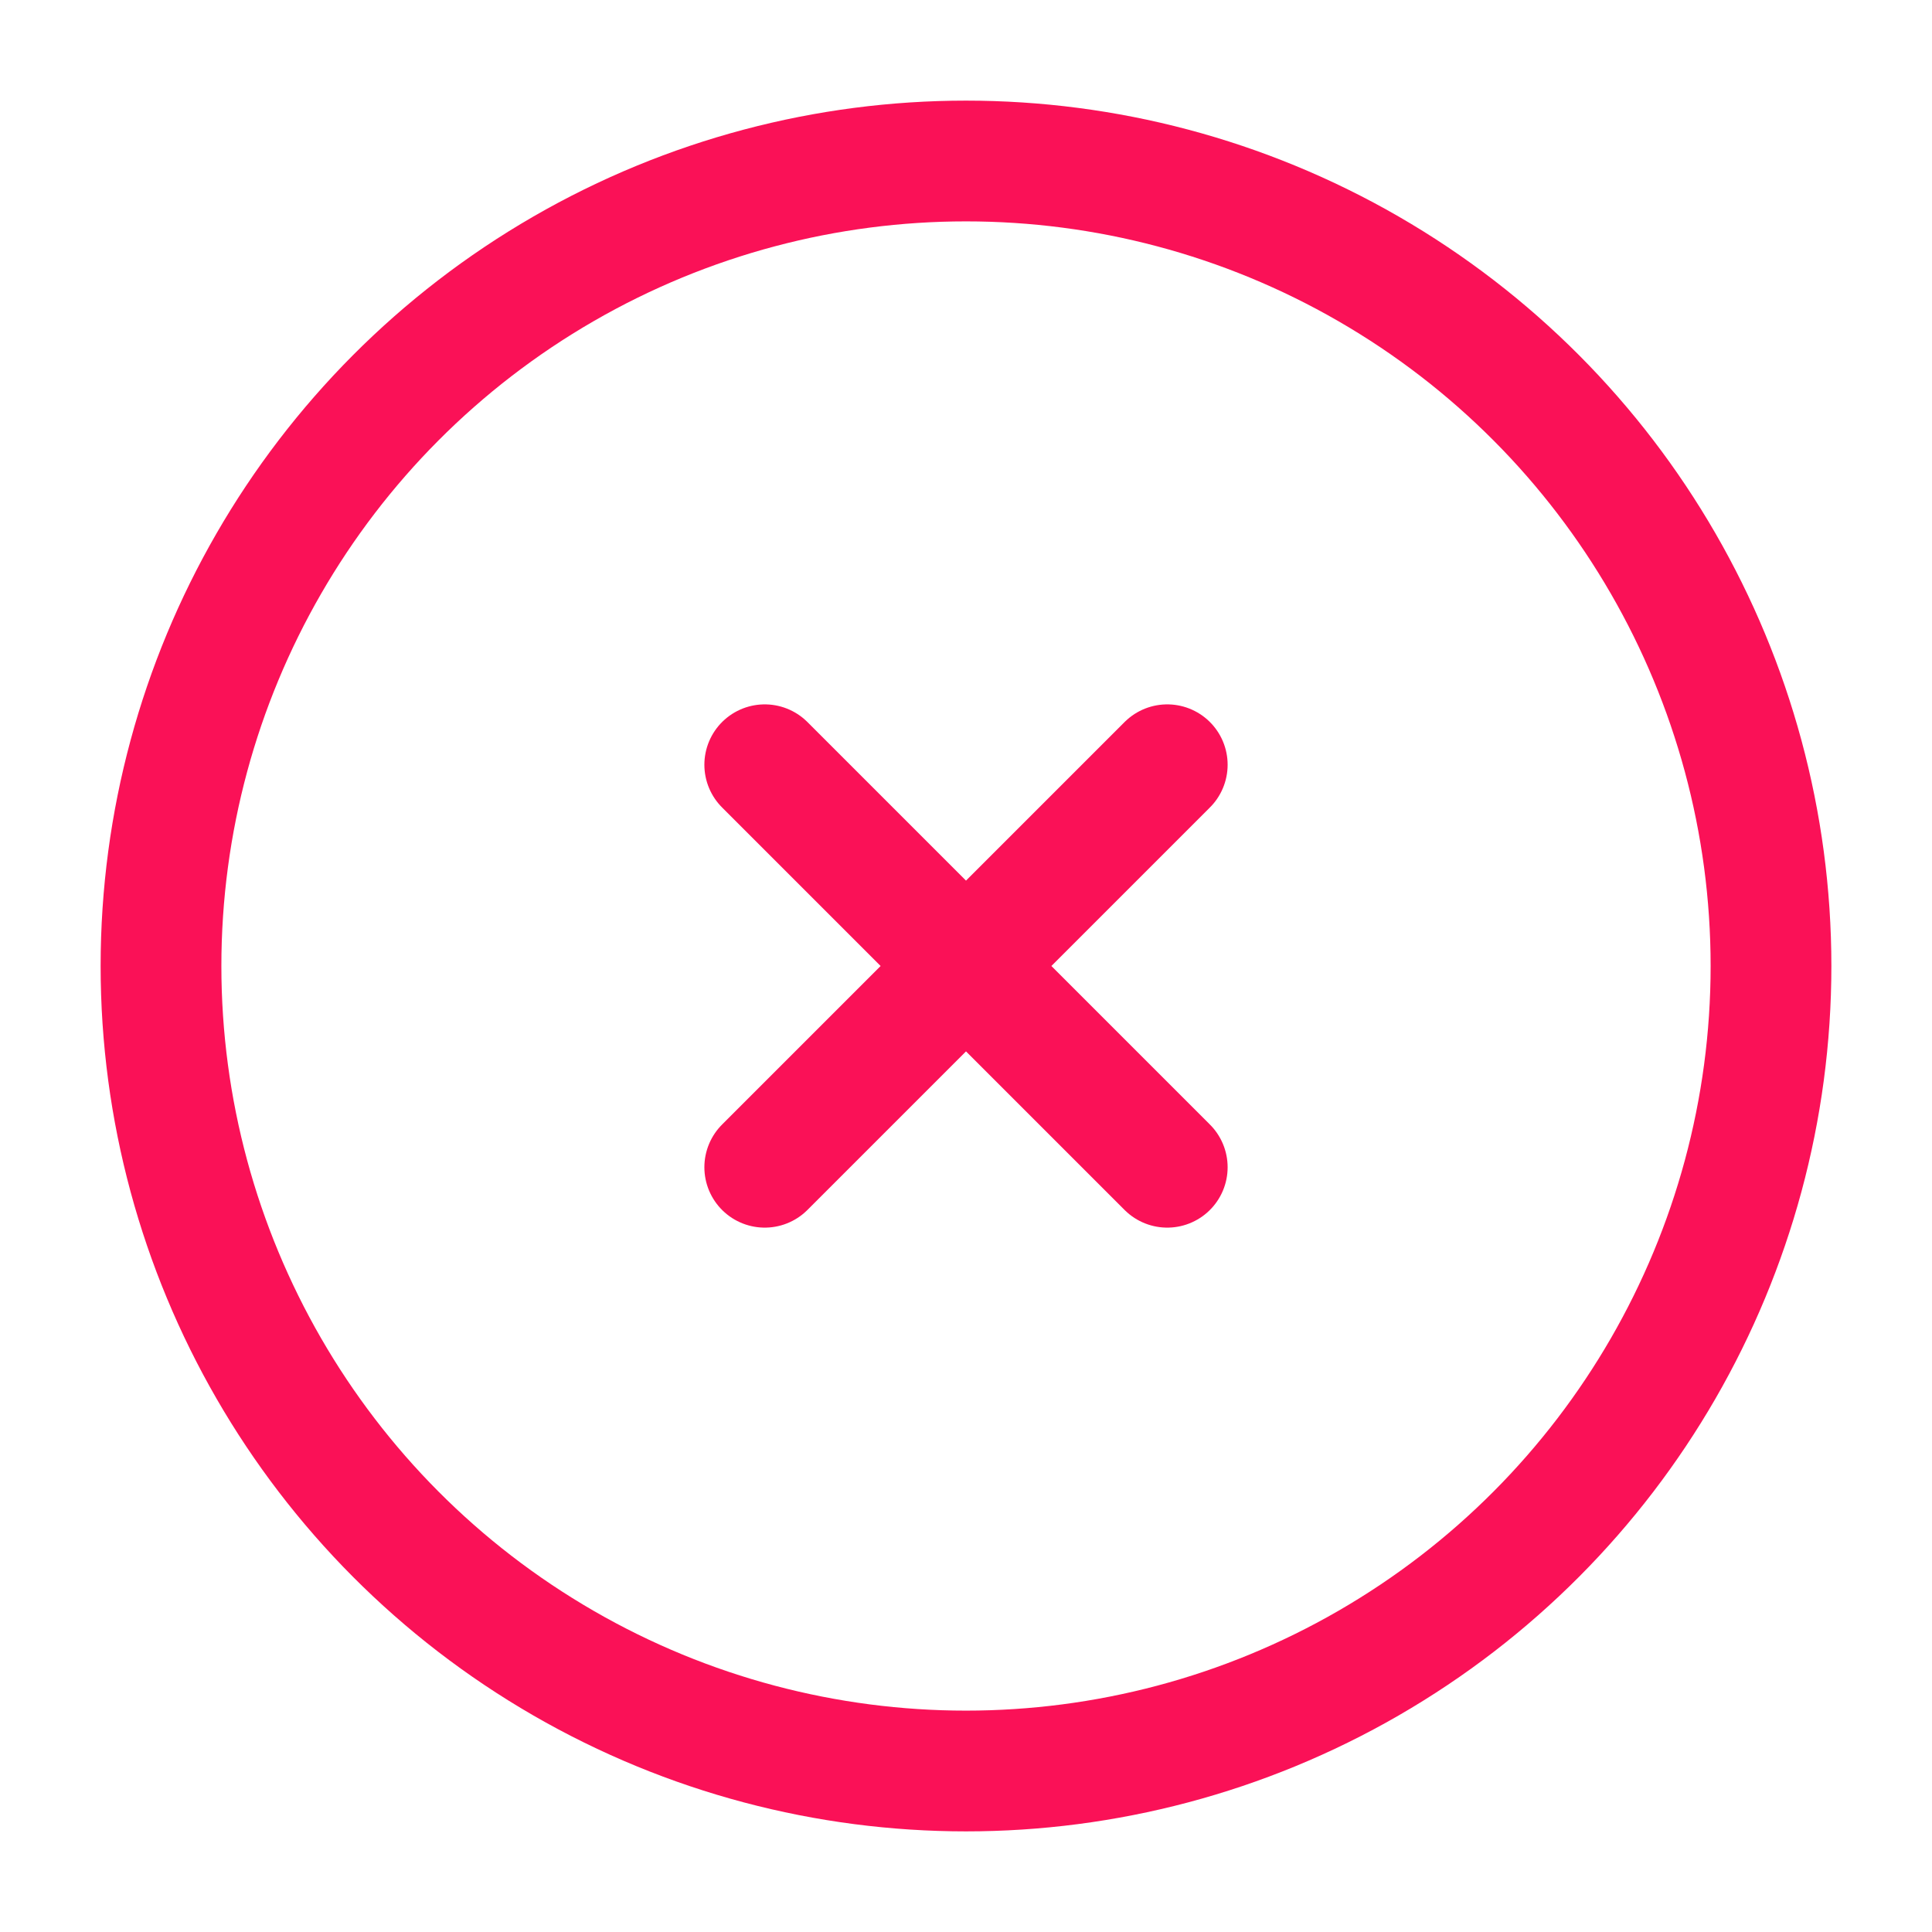 <svg width="24" height="24" viewBox="0 0 24 24" fill="none" xmlns="http://www.w3.org/2000/svg">
<circle cx="12" cy="12" r="10" stroke="#FA1157" stroke-width="1.5"/>
<path d="M14.5 9.5L9.5 14.5M9.5 9.5L14.5 14.5" stroke="#FA1157" stroke-width="1.5" stroke-linecap="round"/>
</svg>
